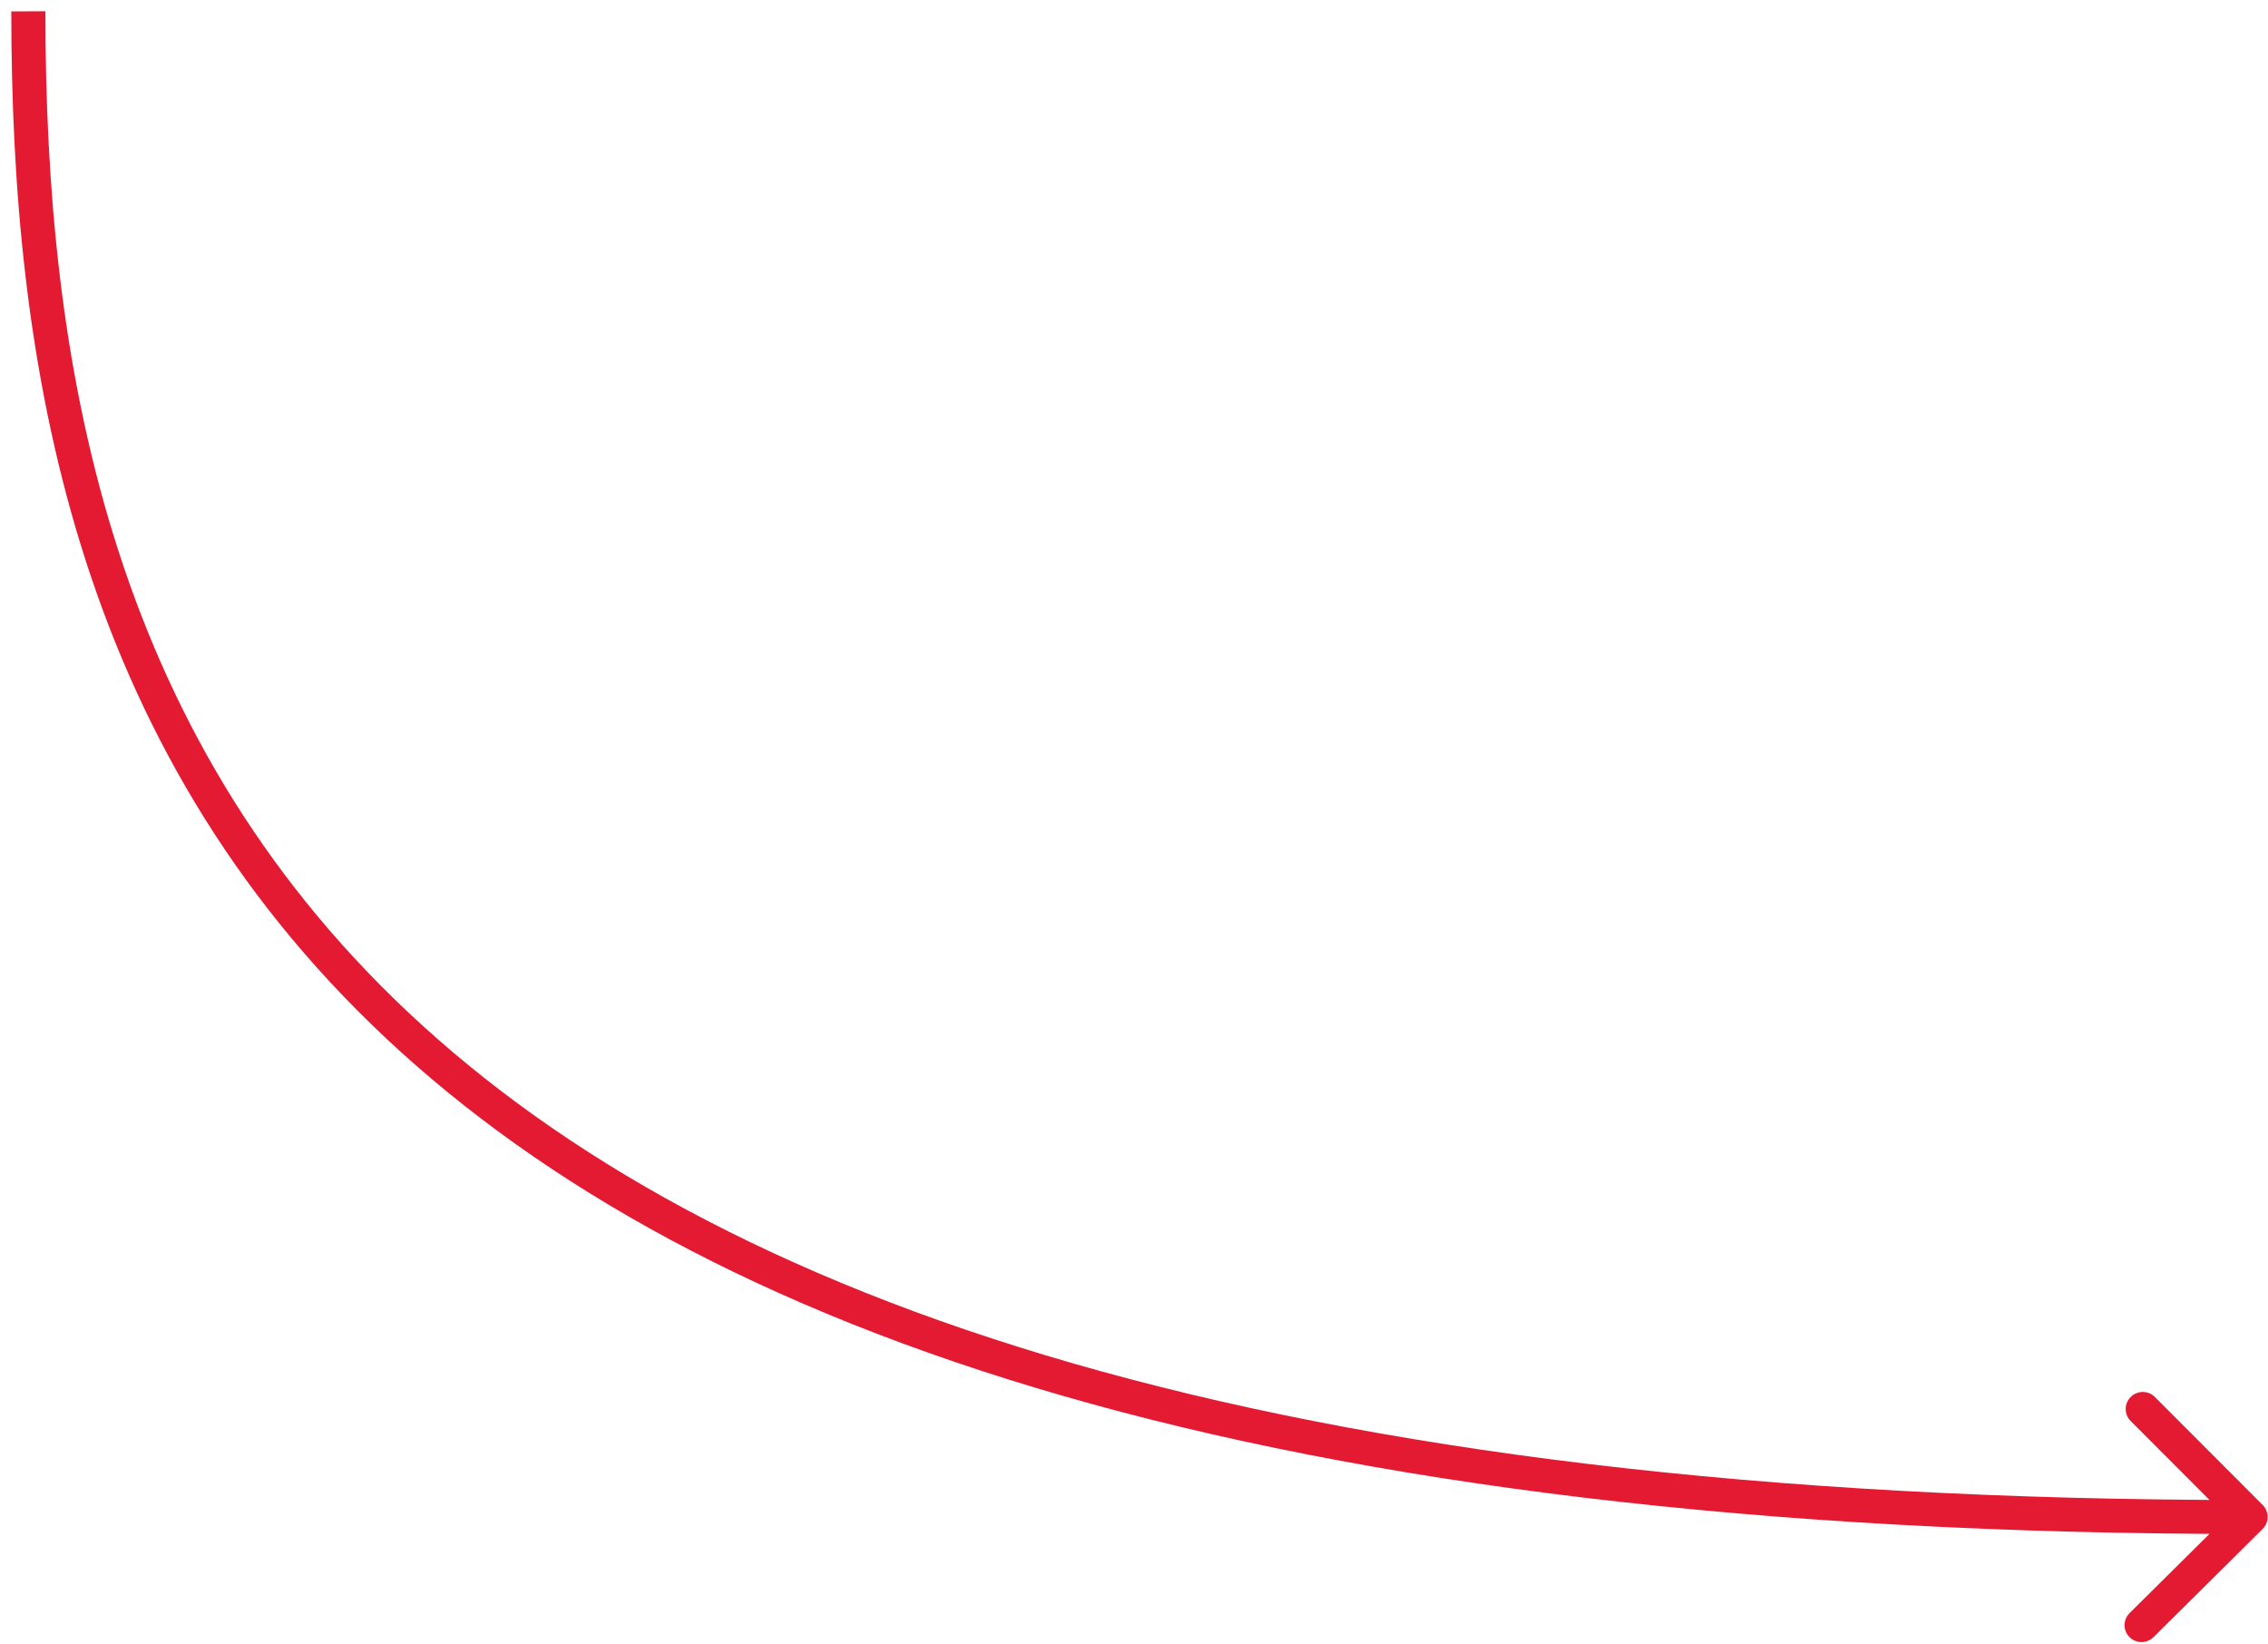 <svg width="200" height="145" viewBox="0 0 200 145" fill="none" xmlns="http://www.w3.org/2000/svg">
<path d="M199.522 134.822C200.112 134.237 200.117 133.289 199.533 132.704L190.02 123.175C189.436 122.59 188.485 122.59 187.895 123.175C187.305 123.76 187.3 124.708 187.884 125.293L196.34 133.763L187.796 142.233C187.206 142.818 187.201 143.766 187.785 144.351C188.369 144.936 189.32 144.936 189.91 144.351L199.522 134.822ZM0.997 1.008C0.997 31.906 6.393 65.612 34.025 91.537C61.617 117.423 111.074 135.26 198.458 135.26L198.473 132.266C111.391 132.266 62.866 114.471 36.091 89.351C9.357 64.269 4.003 31.594 4.003 0.992L0.997 1.008Z" fill="#E41A32"/>
</svg>
